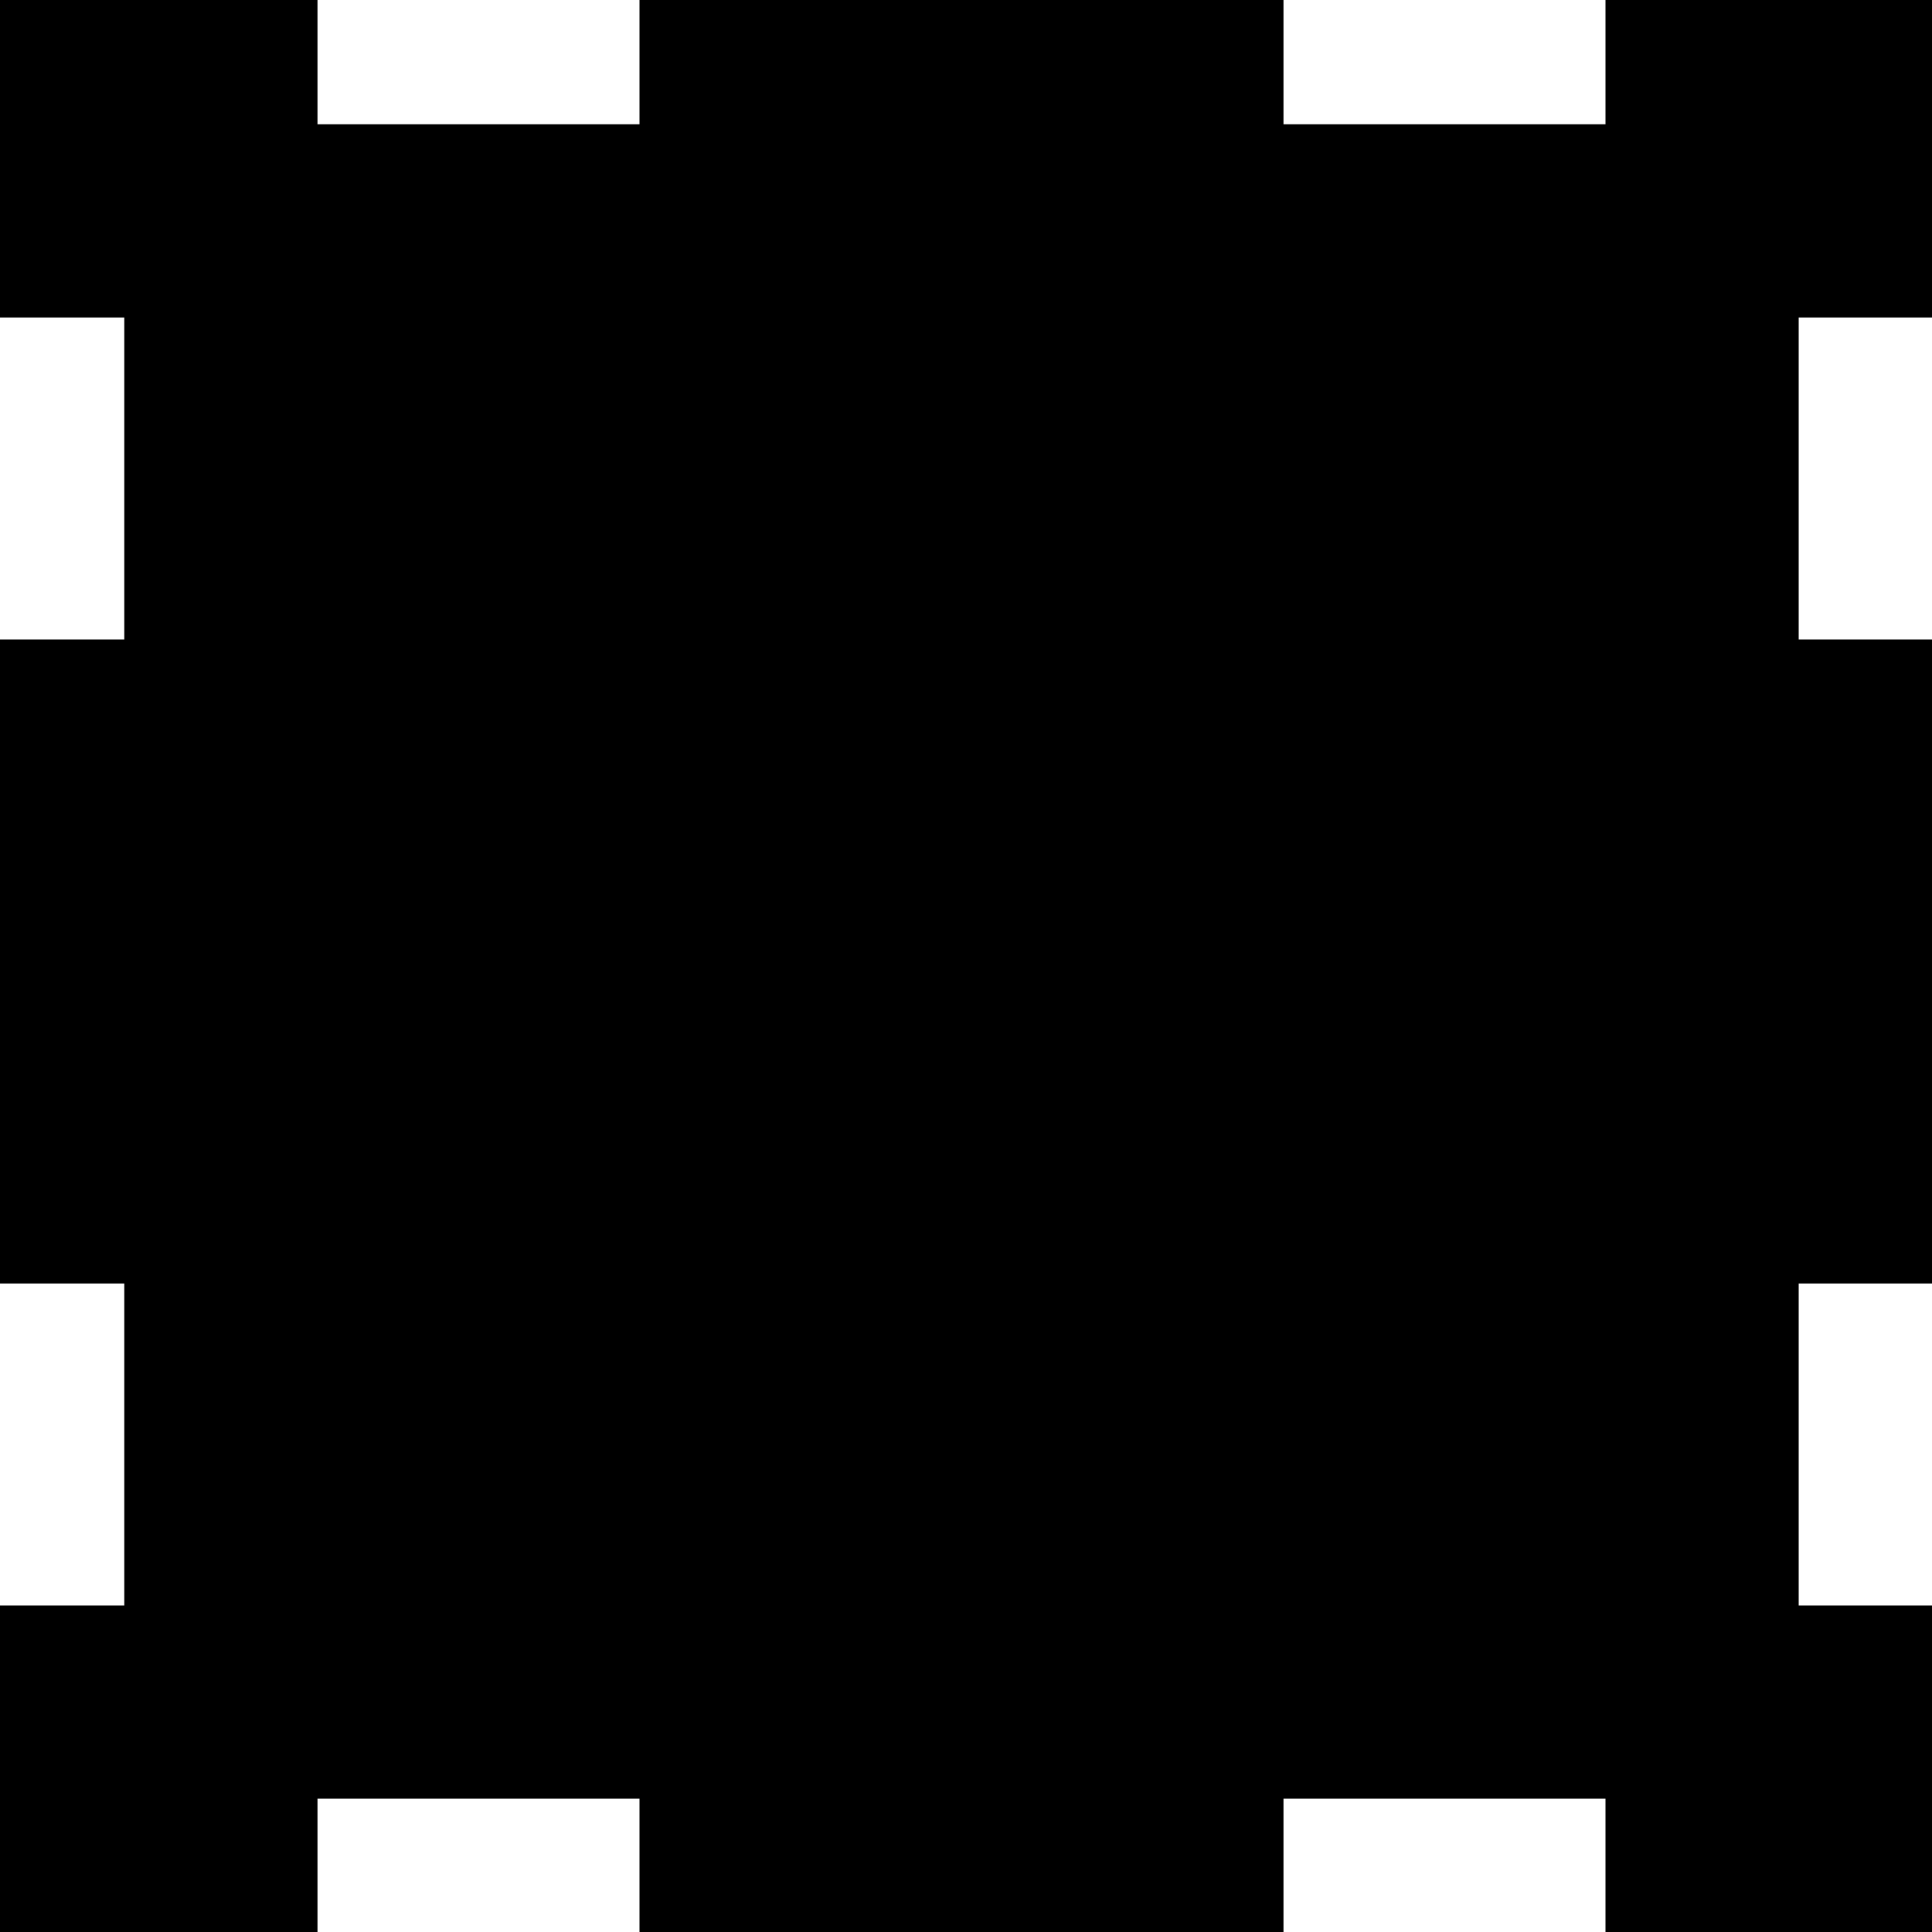 <?xml version="1.0" encoding="utf-8"?>
<!-- Generator: Fusion 360, Shaper Origin Export Add-In, Version 1.5.0  -->
<svg enable-background="new 0 0 3 3" height="3cm" shaper:fusionaddin="version:1.5.0" version="1.1" viewBox="0 0 3 3" width="3cm" x="0cm" xml:space="preserve" xmlns="http://www.w3.org/2000/svg" xmlns:shaper="http://www.shapertools.com/namespaces/shaper" xmlns:xlink="http://www.w3.org/1999/xlink" y="0cm"><path d="M1,0.207 L1,0 -0,0 -0,0.207 -0.5,0.207 -0.5,0 -0.993,0 -0.993,0.507 -0.8,0.507 -0.8,1.007 -0.993,1.007 -0.993,2.007 -0.8,2.007 -0.8,2.507 -0.993,2.507 -0.993,3 -0.5,3 -0.5,2.807 -0,2.807 -0,3 1,3 1,2.807 1.5,2.807 1.5,3 2.007,3 2.007,2.507 1.8,2.507 1.8,2.007 2.007,2.007 2.007,1.007 1.8,1.007 1.8,0.507 2.007,0.507 2.007,0 1.5,0 1.5,0.207 1,0.207z" fill="rgb(0,0,0)" shaper:cutDepth="0.002" shaper:pathType="exterior" transform="matrix(1,0,0,-1,0.993,3)" vector-effect="non-scaling-stroke" /></svg>